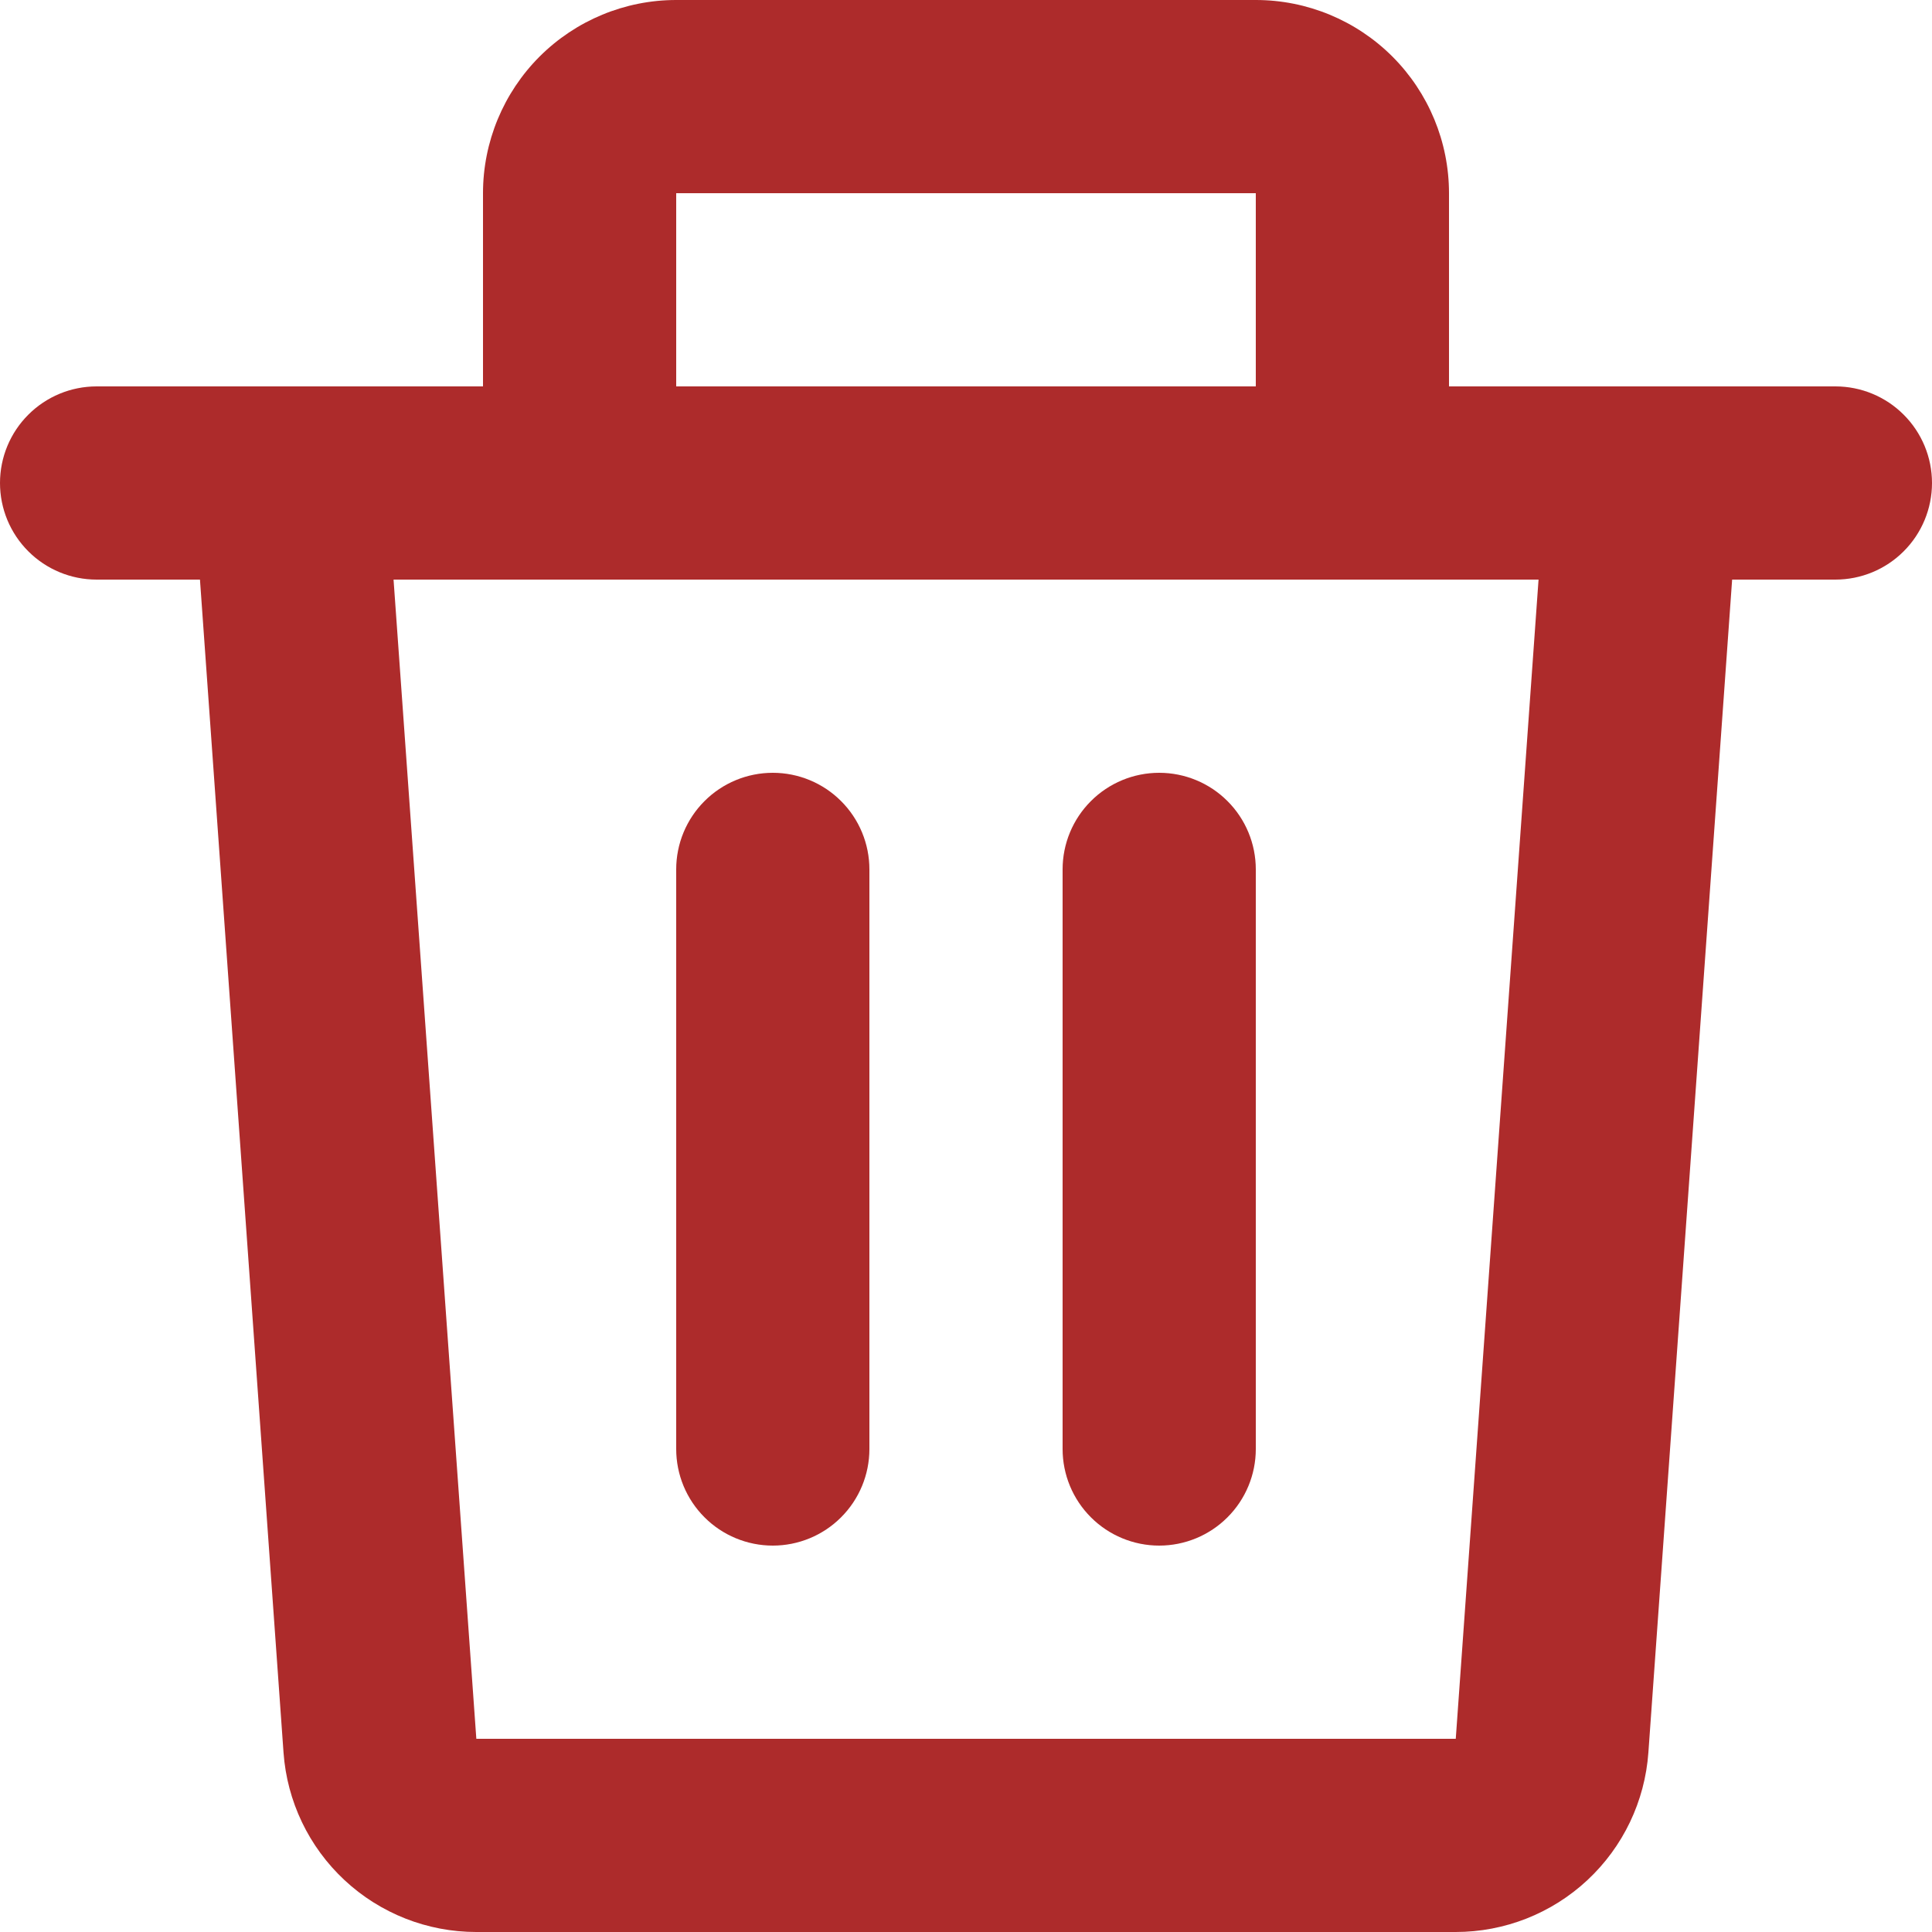 <svg width="60" height="60" viewBox="0 0 60 60" fill="none" xmlns="http://www.w3.org/2000/svg">
<path d="M15 6C15 4.409 15.632 2.883 16.757 1.757C17.883 0.632 19.409 0 21 0H39C40.591 0 42.117 0.632 43.243 1.757C44.368 2.883 45 4.409 45 6V12H57C57.796 12 58.559 12.316 59.121 12.879C59.684 13.441 60 14.204 60 15C60 15.796 59.684 16.559 59.121 17.121C58.559 17.684 57.796 18 57 18H53.793L51.192 54.426C51.084 55.94 50.407 57.356 49.296 58.391C48.186 59.425 46.725 60 45.207 60H14.79C13.272 60 11.811 59.425 10.701 58.391C9.59 57.356 8.913 55.94 8.805 54.426L6.21 18H3C2.204 18 1.441 17.684 0.879 17.121C0.316 16.559 0 15.796 0 15C0 14.204 0.316 13.441 0.879 12.879C1.441 12.316 2.204 12 3 12H15V6ZM21 12H39V6H21V12ZM12.222 18L14.793 54H45.21L47.781 18H12.222ZM24 24C24.796 24 25.559 24.316 26.121 24.879C26.684 25.441 27 26.204 27 27V45C27 45.796 26.684 46.559 26.121 47.121C25.559 47.684 24.796 48 24 48C23.204 48 22.441 47.684 21.879 47.121C21.316 46.559 21 45.796 21 45V27C21 26.204 21.316 25.441 21.879 24.879C22.441 24.316 23.204 24 24 24ZM36 24C36.796 24 37.559 24.316 38.121 24.879C38.684 25.441 39 26.204 39 27V45C39 45.796 38.684 46.559 38.121 47.121C37.559 47.684 36.796 48 36 48C35.204 48 34.441 47.684 33.879 47.121C33.316 46.559 33 45.796 33 45V27C33 26.204 33.316 25.441 33.879 24.879C34.441 24.316 35.204 24 36 24Z" fill="#AD2B2B"/>
</svg>
